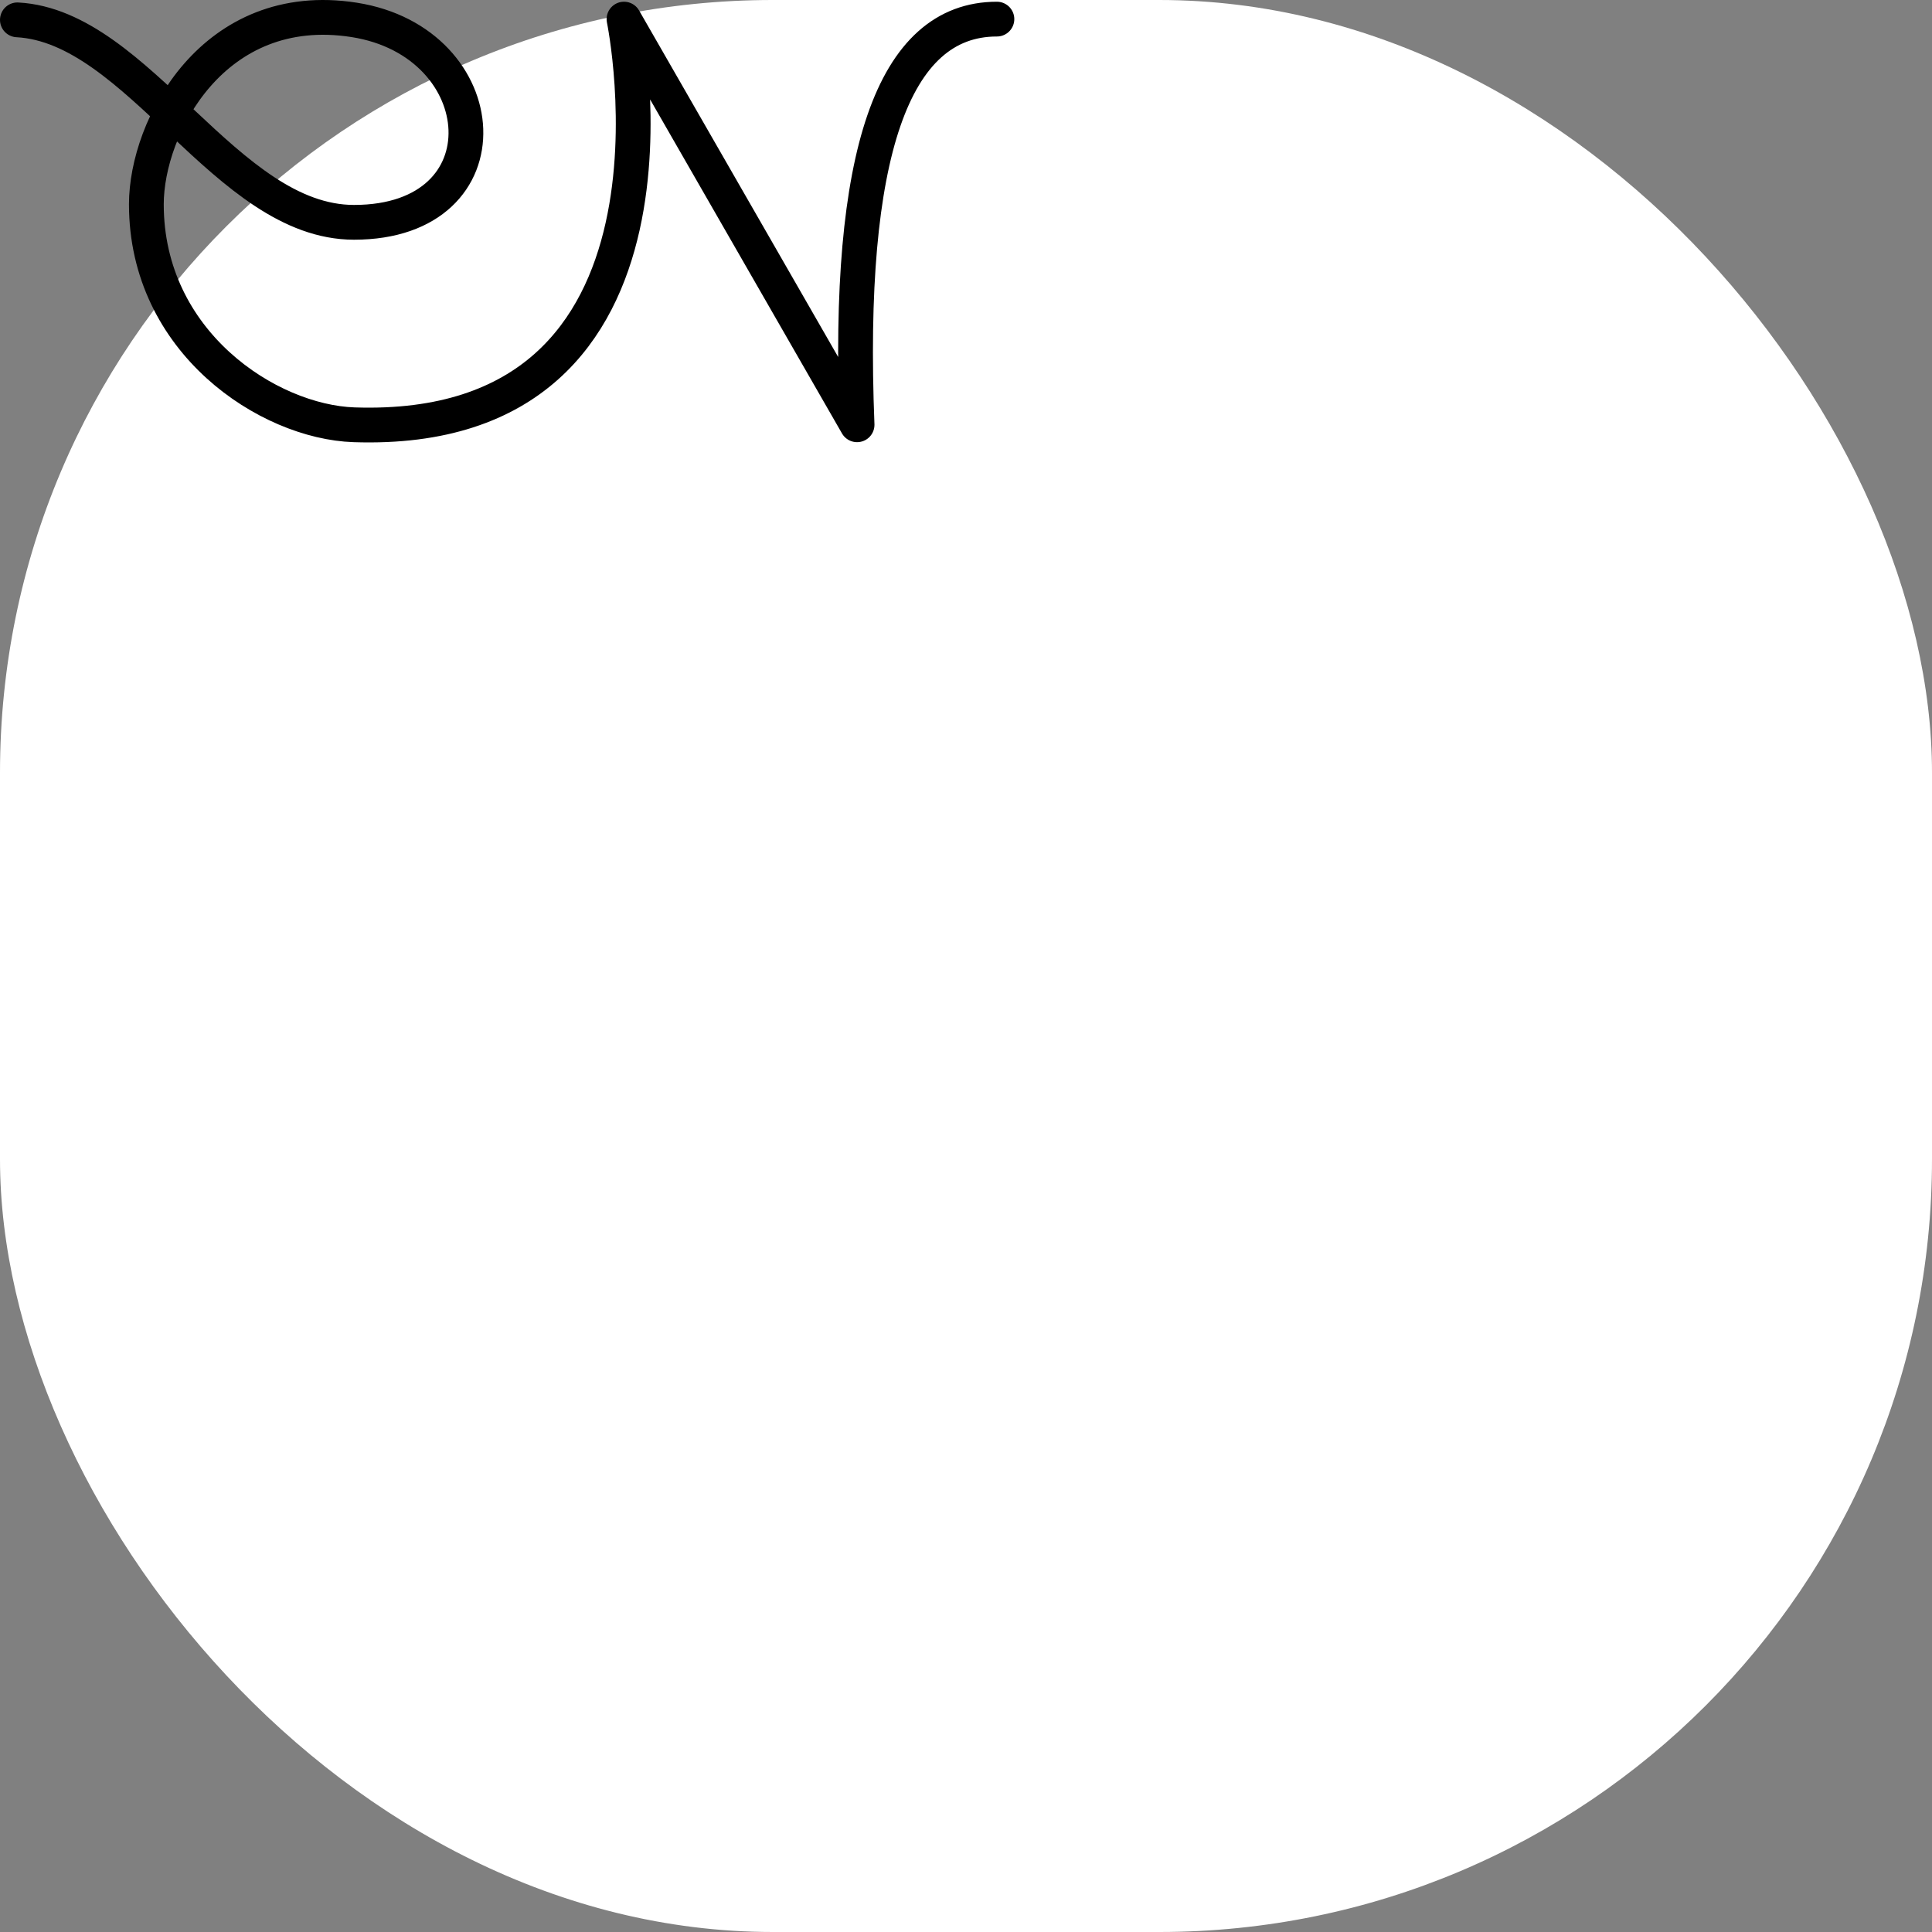 <svg xmlns="http://www.w3.org/2000/svg" version="1.1" xmlns:xlink="http://www.w3.org/1999/xlink" xmlns:svgjs="http://svgjs.com/svgjs" width="1000" height="1000"><rect width="100%" height="100%" fill="#808080" stroke="none"/><rect width="1000" height="1000" rx="400" ry="400" fill="#ffffff"></rect><g transform="matrix(1,0,0,1,0,0)"><svg xmlns="http://www.w3.org/2000/svg" version="1.1" xmlns:xlink="http://www.w3.org/1999/xlink" xmlns:svgjs="http://svgjs.com/svgjs" width="525px" height="229px"><svg width="525px" height="229px" viewBox="0 0 525 229" version="1.1" xmlns="http://www.w3.org/2000/svg" xmlns:xlink="http://www.w3.org/1999/xlink">
    <title>Group</title>
    <g id="Page-1" stroke="none" stroke-width="1" fill="none" fill-rule="evenodd" stroke-linecap="round" stroke-linejoin="round">
        <g id="Group-2" transform="translate(-20, -168)" stroke="#000000" stroke-width="18">
            <g id="Group" transform="translate(29, 177)">
                <path d="M0,1.28 C62.749,4.617 108.143,106.073 174.23,106.073 C254.987,106.073 247.882,12.766 174.23,1.28 C101.467,-10.067 66.755,56.68 66.755,96.729 C66.755,168.149 129.875,209.363 174.23,210.867 C358.662,217.121 313.982,0.894 313.982,0.894 C313.982,0.894 354.194,70.885 434.618,210.867 C429.024,70.885 453.151,0.894 507,0.894" id="Path-Copy-13"></path>
            </g>
        </g>
    </g>
</svg></svg></g></svg>